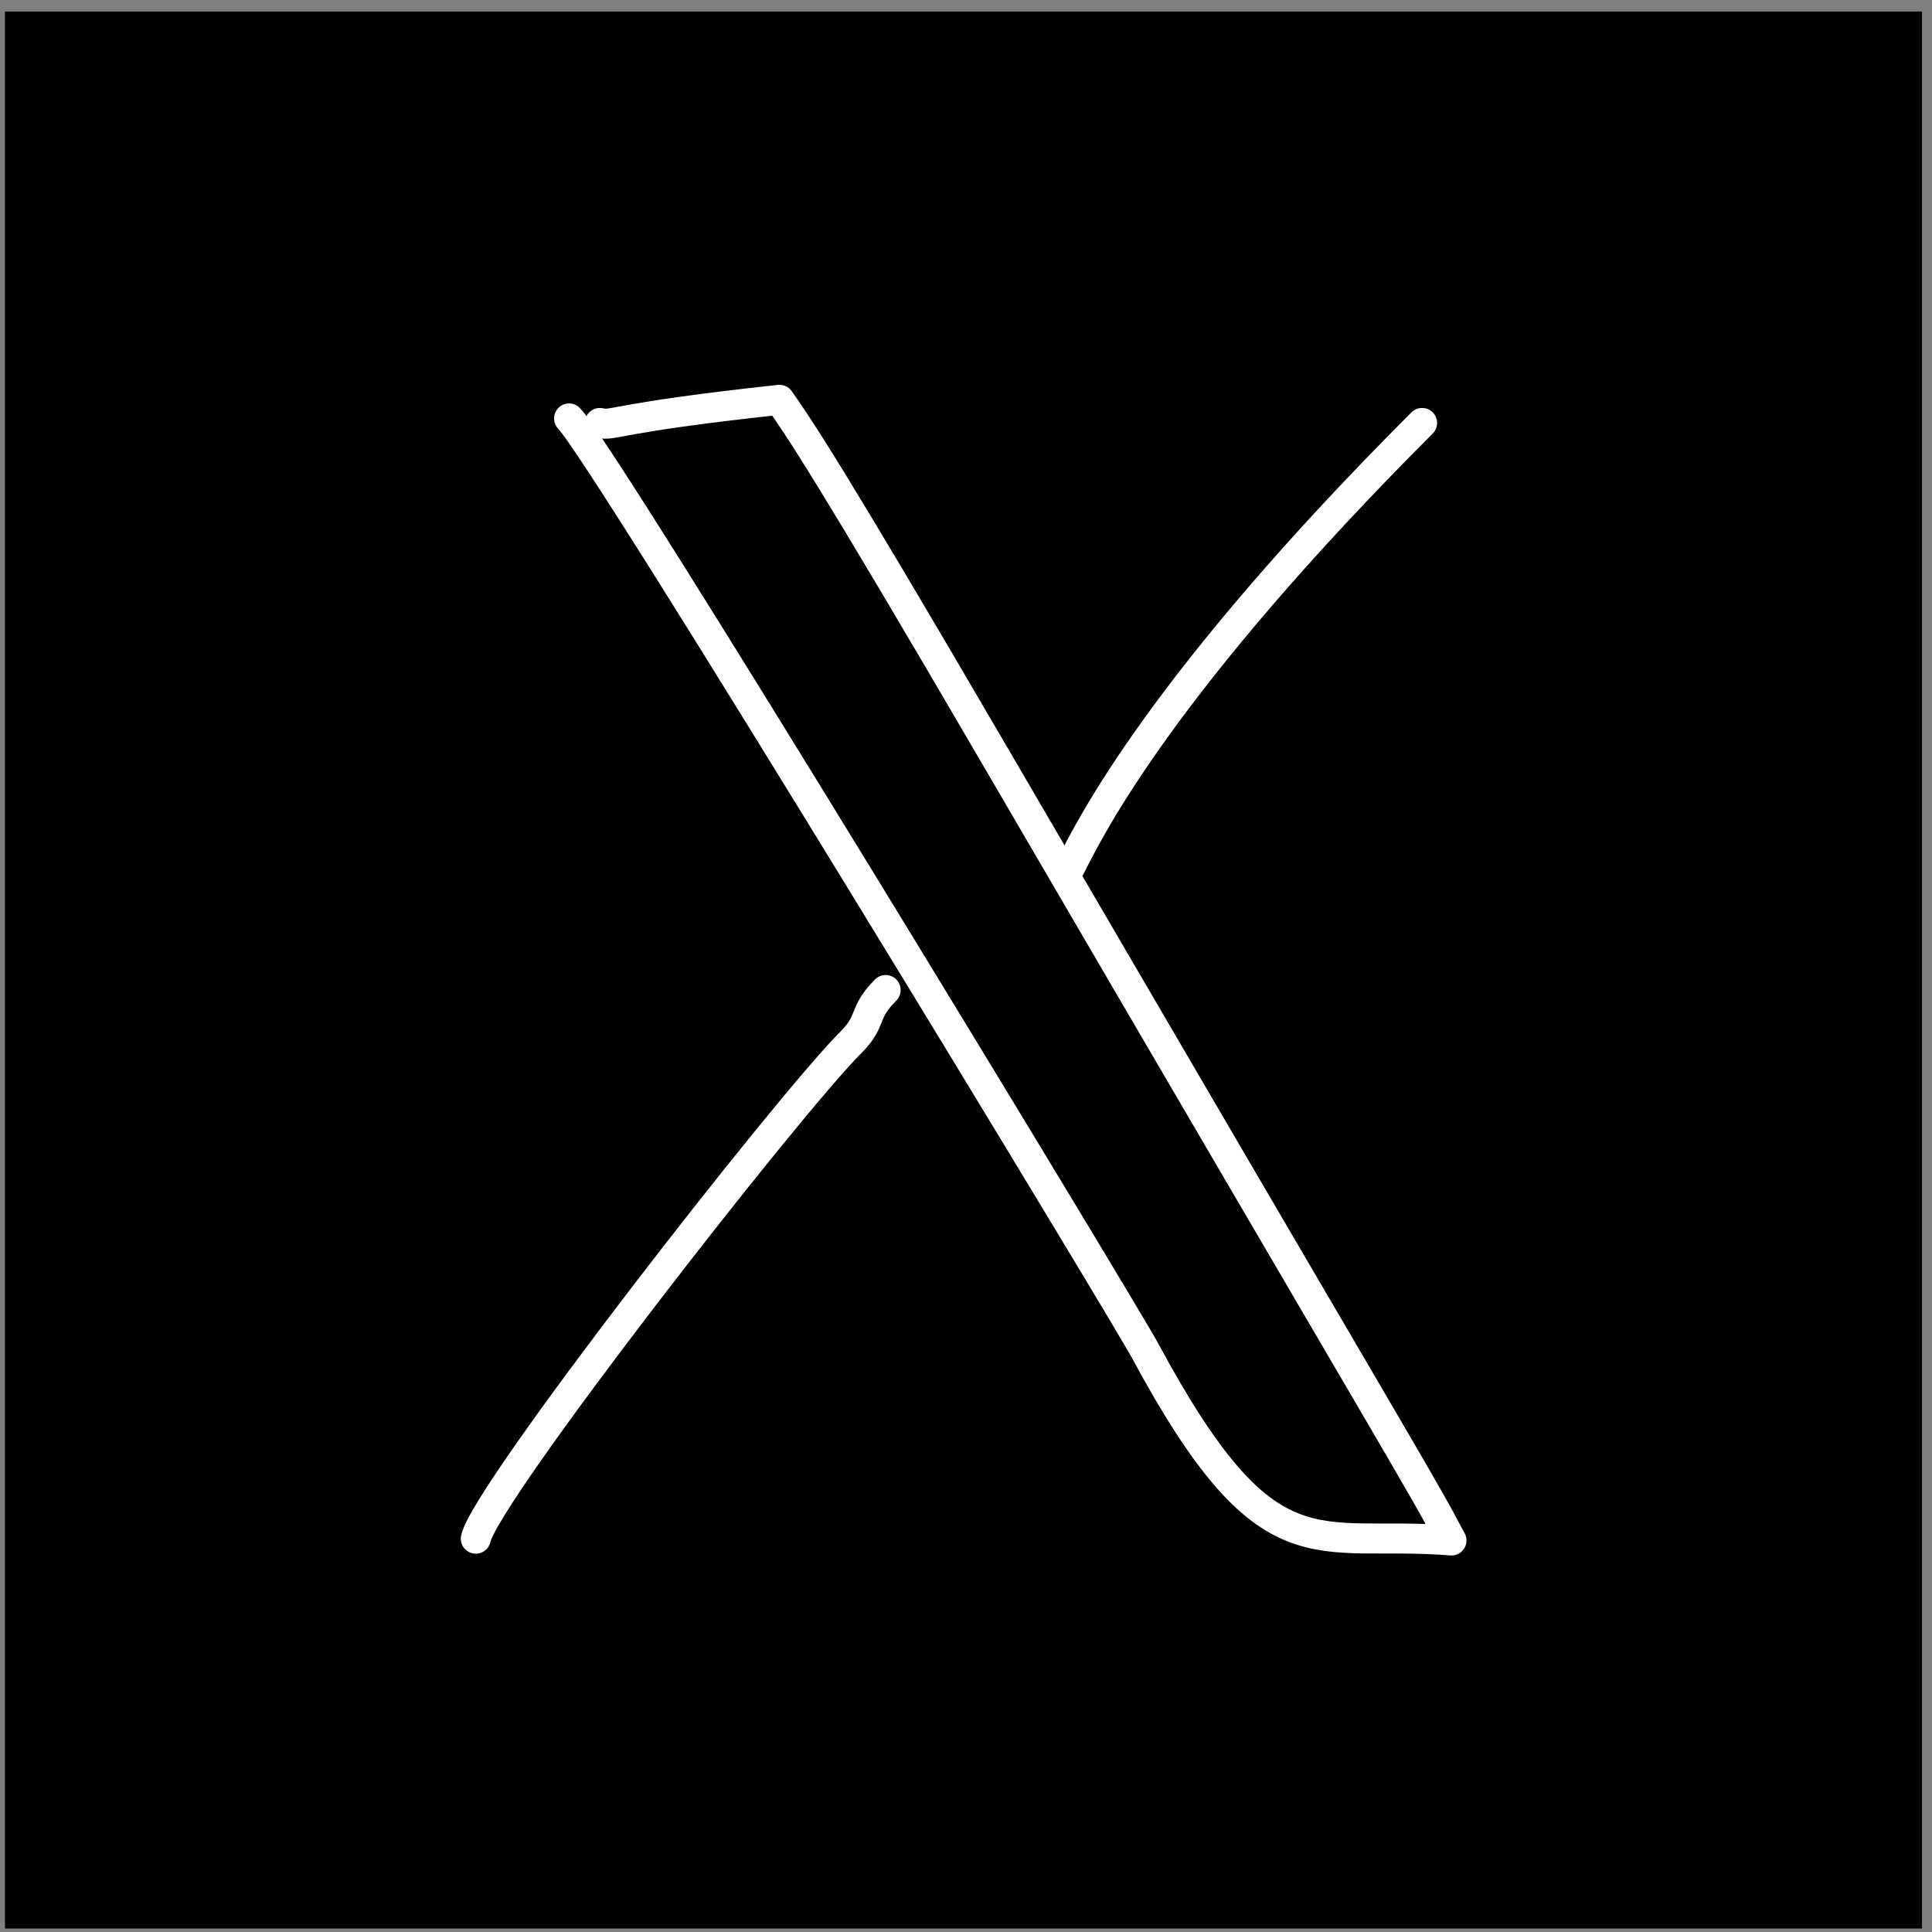 <?xml version="1.0" encoding="UTF-8" standalone="no"?>
<!DOCTYPE svg PUBLIC "-//W3C//DTD SVG 1.1//EN" "http://www.w3.org/Graphics/SVG/1.1/DTD/svg11.dtd">
<svg width="100%" height="100%" viewBox="0 0 129 129" version="1.1" xmlns="http://www.w3.org/2000/svg" xmlns:xlink="http://www.w3.org/1999/xlink" xml:space="preserve" xmlns:serif="http://www.serif.com/" style="fill-rule:evenodd;clip-rule:evenodd;stroke-linecap:round;stroke-linejoin:round;stroke-miterlimit:1.5;">
    <rect x="0" y="0" width="129" height="129" fill="#808080" stroke="none"/>
    <g transform="matrix(1,0,0,1,-421,-3198)">
        <g id="x" transform="matrix(1,0,0,1,421.332,3198.77)">
            <rect x="0" y="0" width="128" height="128"/>
            <g transform="matrix(1.207,0,0,1.207,0.01,-11.274)">
                <g transform="matrix(1,0,0,1,-421.332,-3198.77)">
                    <path d="M452.529,3230.62C454.474,3232.57 483.282,3280.12 484.393,3282.19C491.233,3294.89 493.769,3292.08 501.343,3292.69C499.466,3289.15 499.472,3289.38 476.123,3249.35C466.774,3233.32 465.225,3231.1 464.168,3229.59C454.91,3230.59 455.009,3231.06 454.232,3230.87" style="fill:none;stroke:white;stroke-width:1.66px;"/>
                </g>
                <g transform="matrix(1,0,0,1,-421.332,-3198.77)">
                    <path d="M447.369,3292.59C447.897,3290.08 464.543,3268.72 468.096,3265.16C469.361,3263.9 468.72,3263.57 470.042,3262.24" style="fill:none;stroke:white;stroke-width:1.66px;"/>
                </g>
                <g transform="matrix(1,0,0,1,-421.332,-3198.77)">
                    <path d="M480.258,3255.43C481.38,3253.19 485.366,3245.22 499.717,3230.87" style="fill:none;stroke:white;stroke-width:1.66px;"/>
                </g>
            </g>
        </g>
    </g>
</svg>
